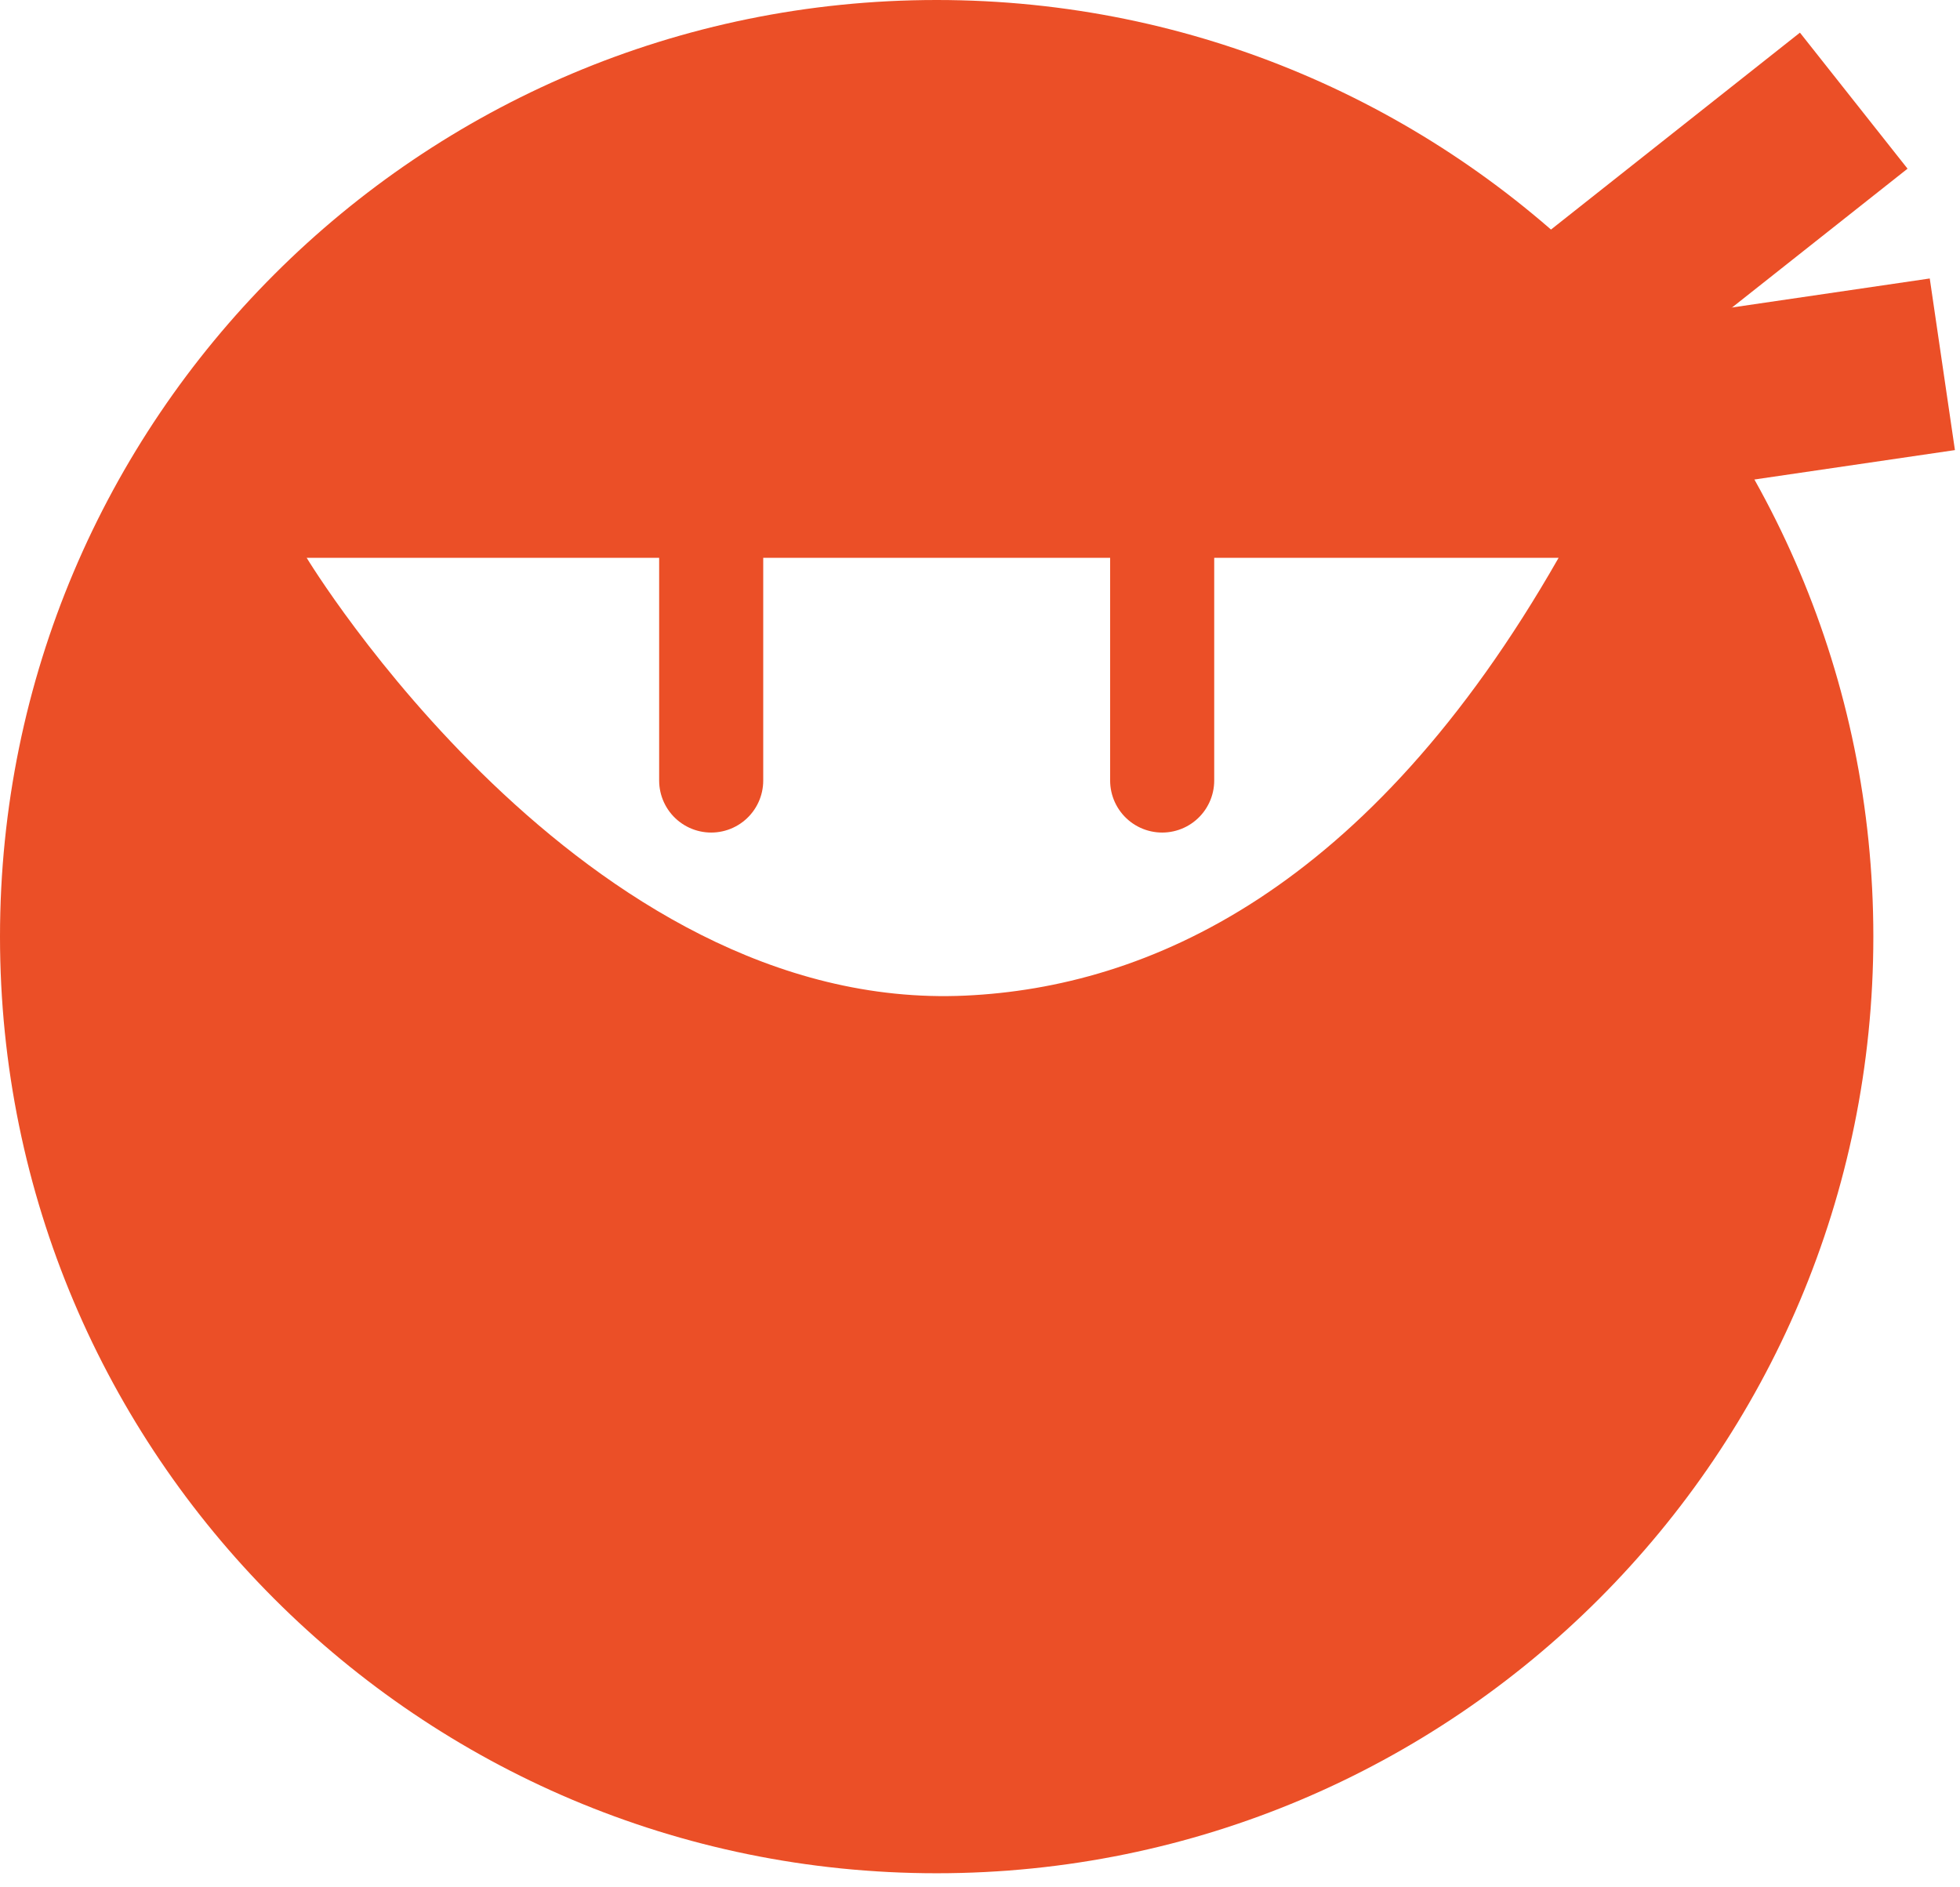 <svg width="108" height="104" viewBox="0 0 108 104" fill="none" xmlns="http://www.w3.org/2000/svg">
<path fill-rule="evenodd" clip-rule="evenodd" d="M51.613 103.225C80.118 103.225 103.225 80.118 103.225 51.613C103.225 23.108 80.118 0 51.613 0C23.108 0 0 23.108 0 51.613C0 80.118 23.108 103.225 51.613 103.225ZM16.899 30.739C16.899 30.739 32.069 55.836 53.195 54.863C63.166 54.404 75.371 49.167 85.882 30.739H16.899Z" fill="#EB4F27"/>
<path d="M39.188 27.718V43.01" stroke="#EB4F27" stroke-width="5.735" stroke-linecap="round"/>
<path d="M64.038 27.718V43.01" stroke="#EB4F27" stroke-width="5.735" stroke-linecap="round"/>
<path d="M79.435 23.511L102.145 5.547" stroke="#EB4F27" stroke-width="9.558"/>
<path d="M78.377 24.276L107.027 20.074" stroke="#EB4F27" stroke-width="9.558"/>
</svg>
